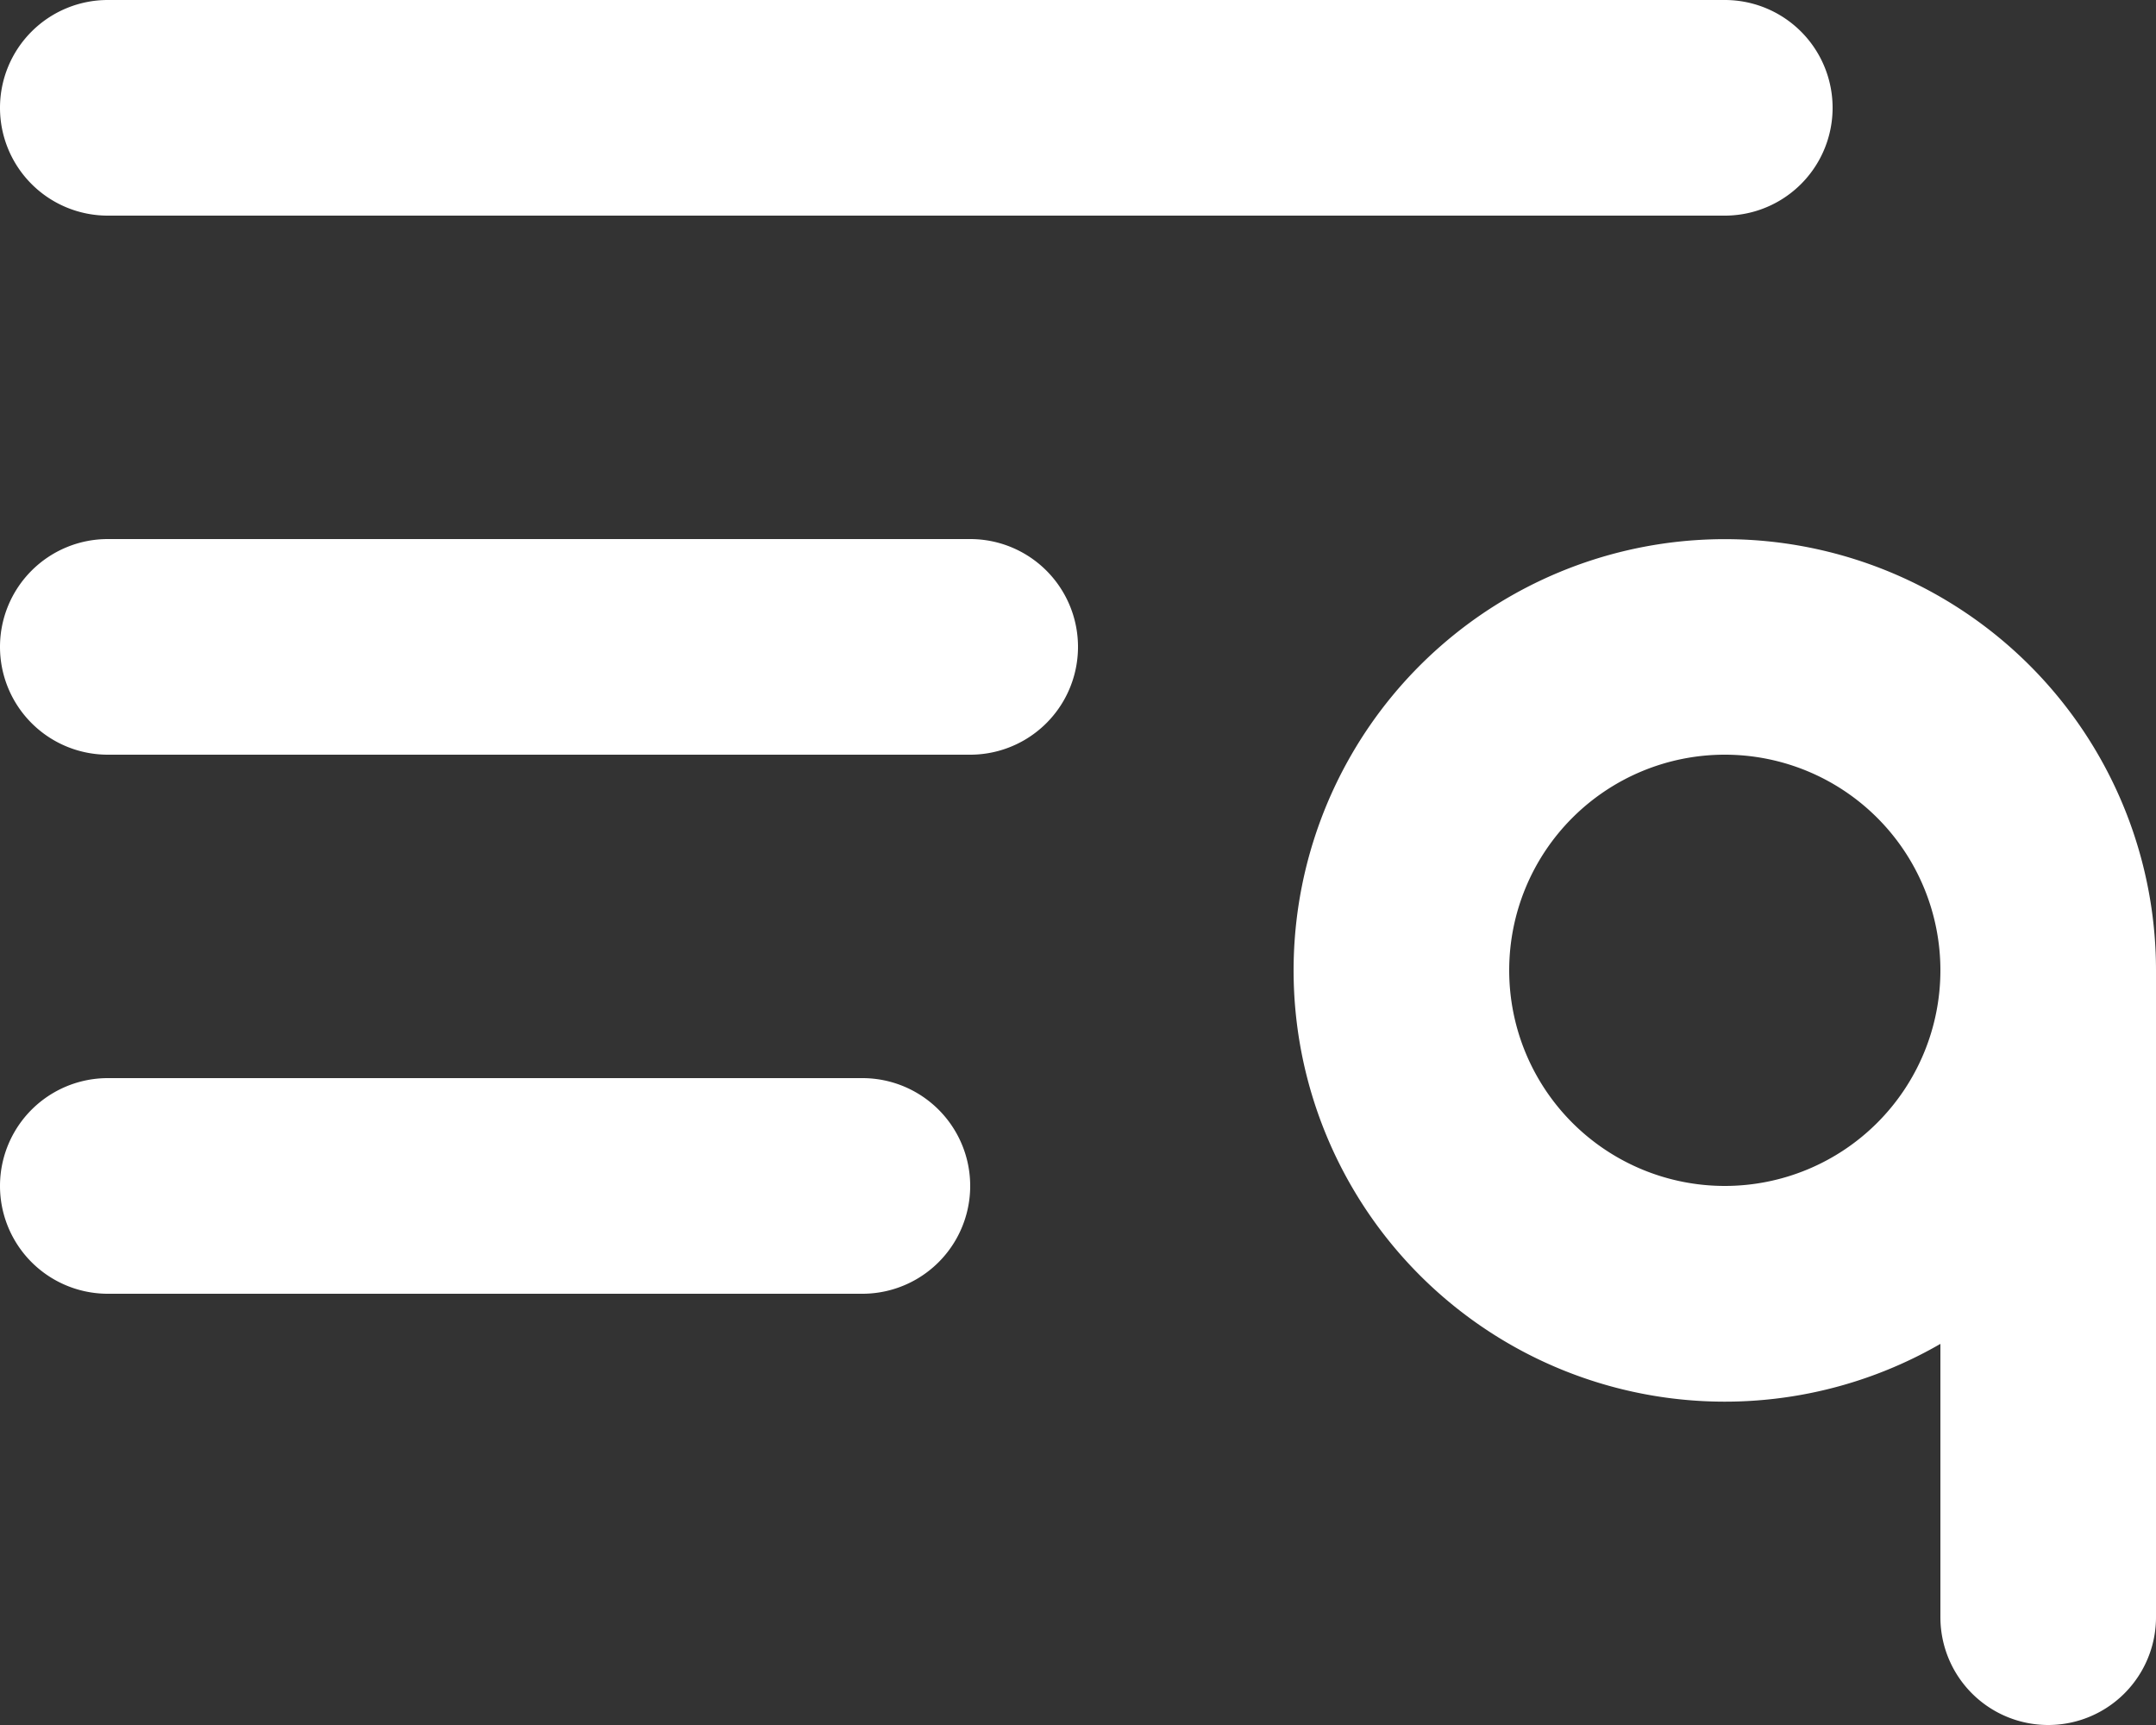 <svg xmlns="http://www.w3.org/2000/svg" width="20" height="16" fill="none"><rect width="100%" height="100%" fill="#333333" stroke="none"/><path fill="#fff" fill-rule="evenodd" d="M0 1a1 1 0 0 1 1-1h15a1 1 0 1 1 0 2H1a1 1 0 0 1-1-1Zm0 5a1 1 0 0 1 1-1h8a1 1 0 1 1 0 2H1a1 1 0 0 1-1-1Zm1 4a1 1 0 1 0 0 2h7a1 1 0 1 0 0-2H1Zm15-3a2 2 0 1 0 0 4 2 2 0 0 0 0-4Zm2 5.465V15a1 1 0 1 0 2 0V9a4 4 0 1 0-2 3.465Z" clip-rule="evenodd"/></svg>